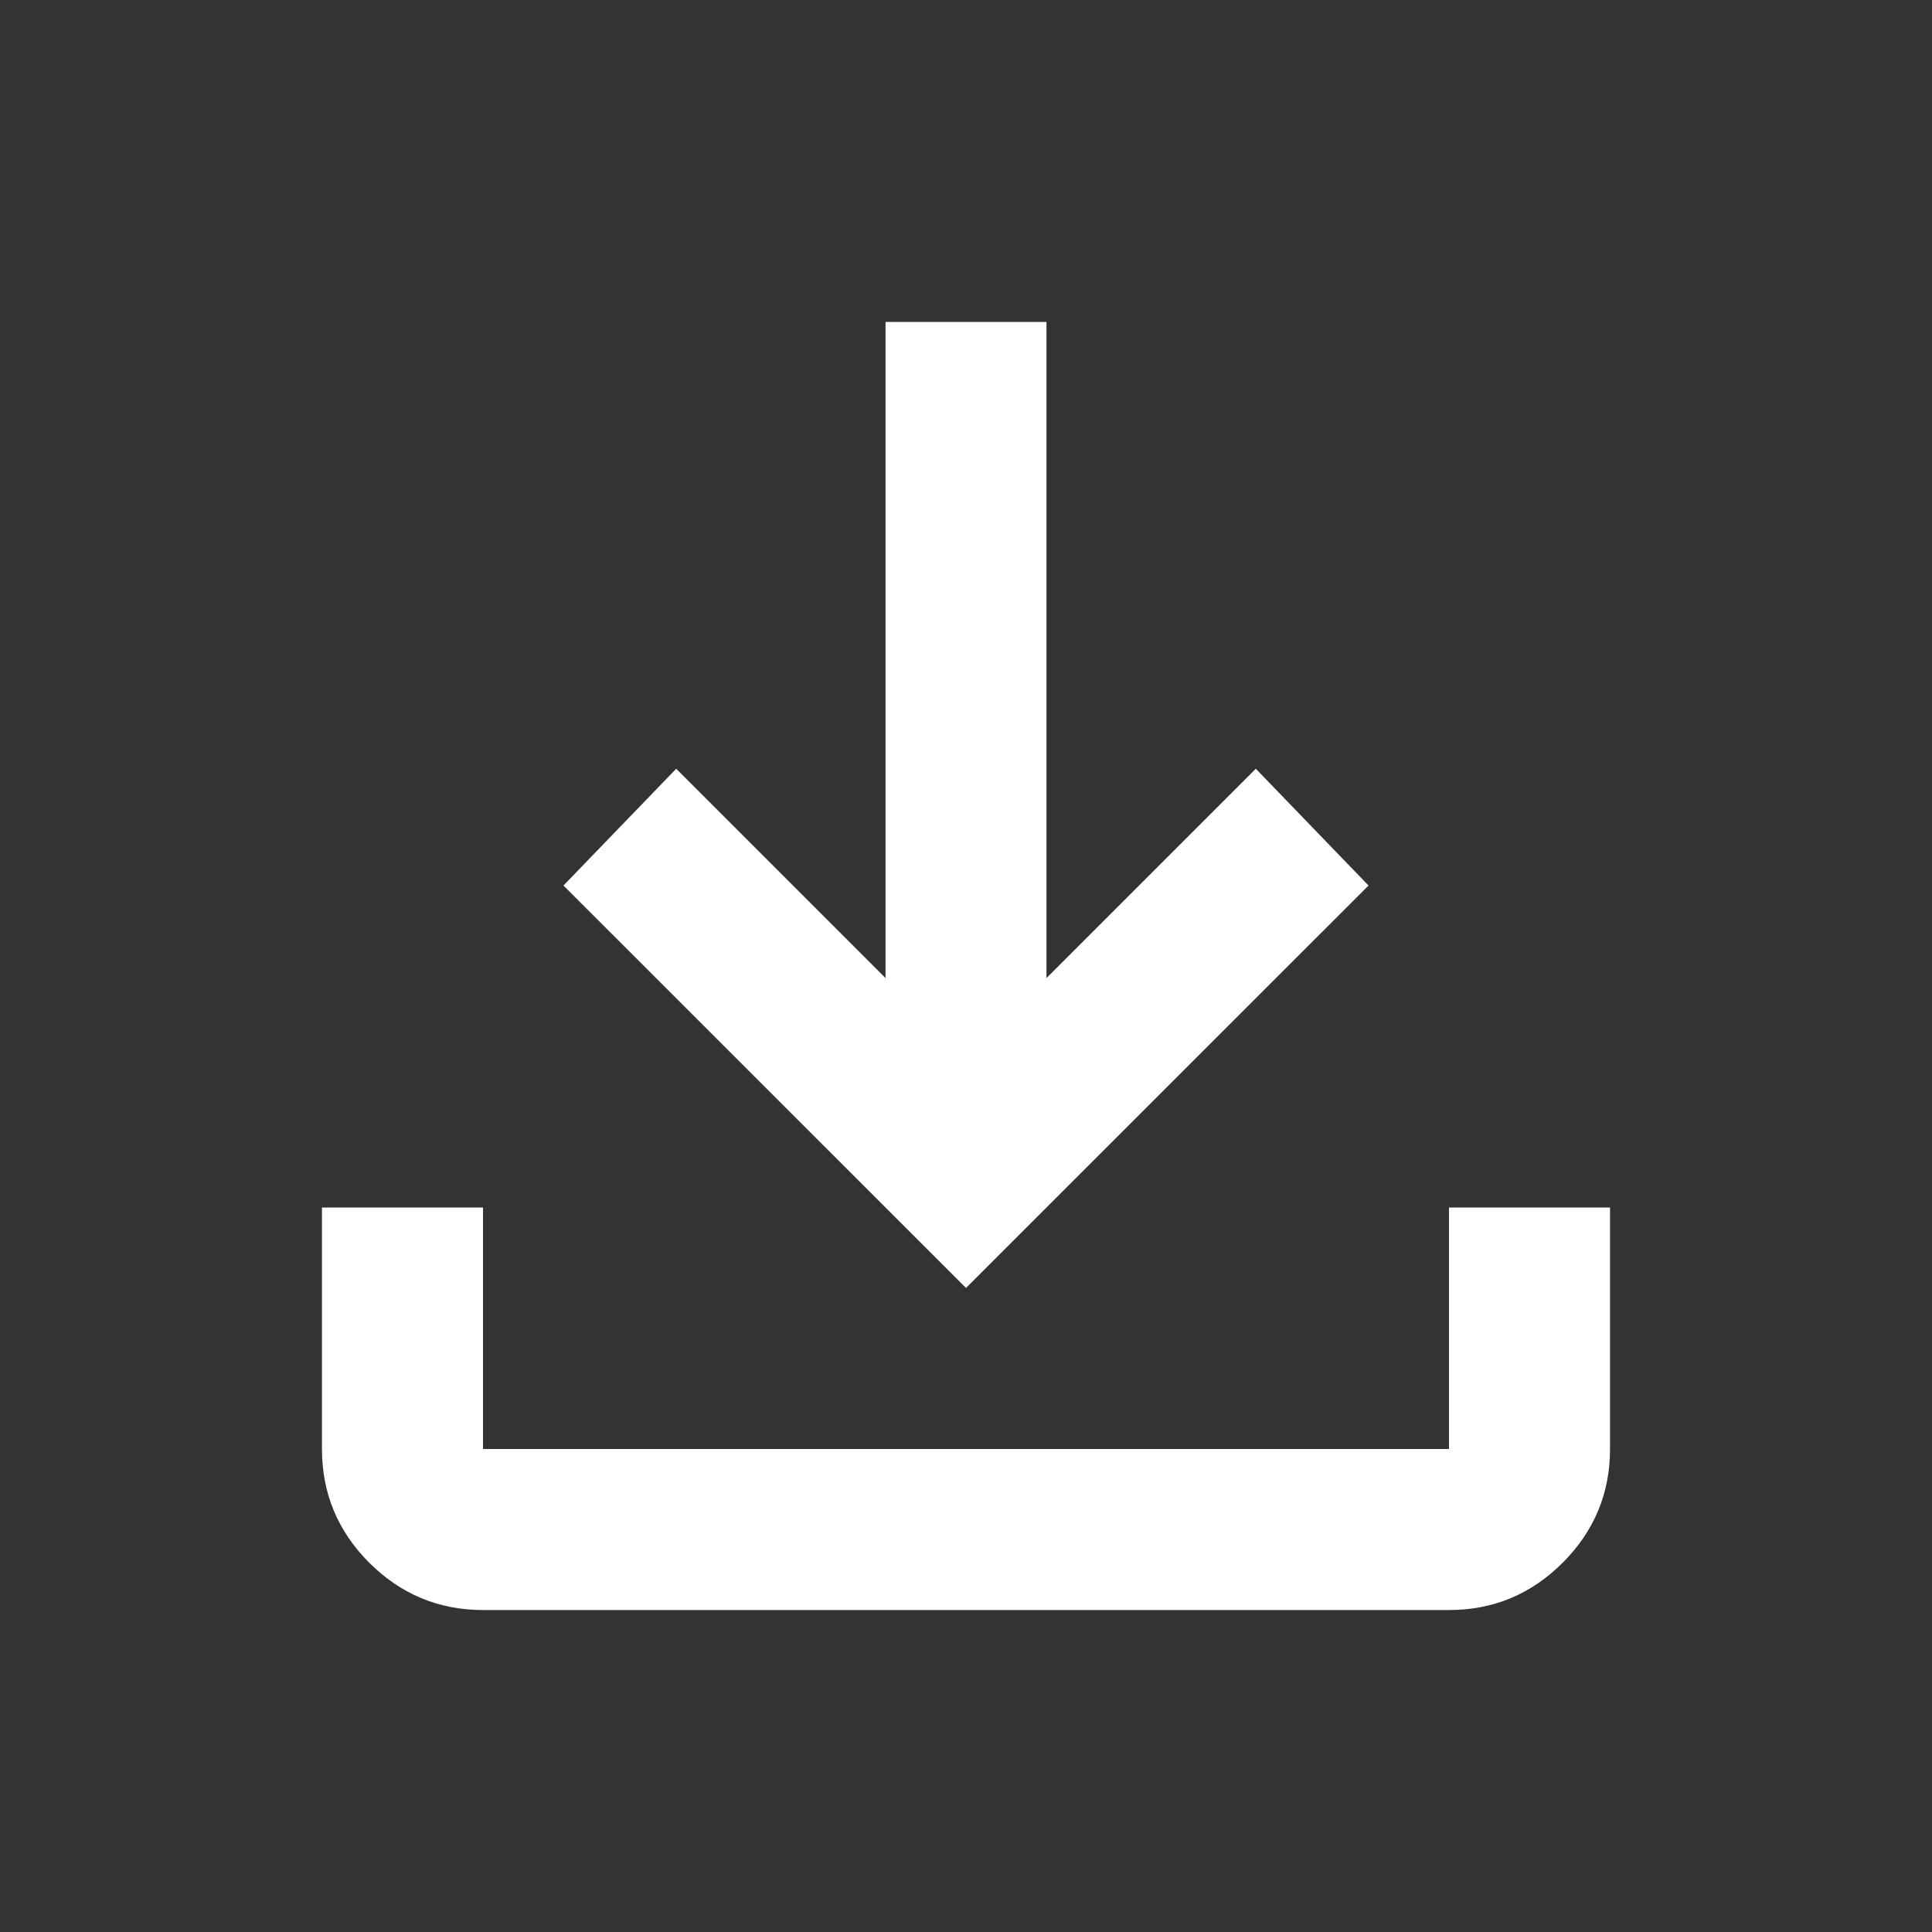 <svg width="20" height="20" viewBox="0 0 20 20" fill="none" xmlns="http://www.w3.org/2000/svg">
<rect x="0" y="0" width="20" height="20" fill="#333333" stroke="none"/>
<g id="material-symbols:download">
<path id="Vector" d="M10 13.333L5.833 9.167L7 7.958L9.167 10.125V3.333H10.833V10.125L13 7.958L14.167 9.167L10 13.333ZM5 16.667C4.542 16.667 4.149 16.503 3.822 16.177C3.496 15.85 3.333 15.458 3.333 15V12.5H5V15H15V12.5H16.667V15C16.667 15.458 16.503 15.851 16.177 16.177C15.85 16.504 15.458 16.667 15 16.667H5Z" fill="white"/>
</g>
</svg>
